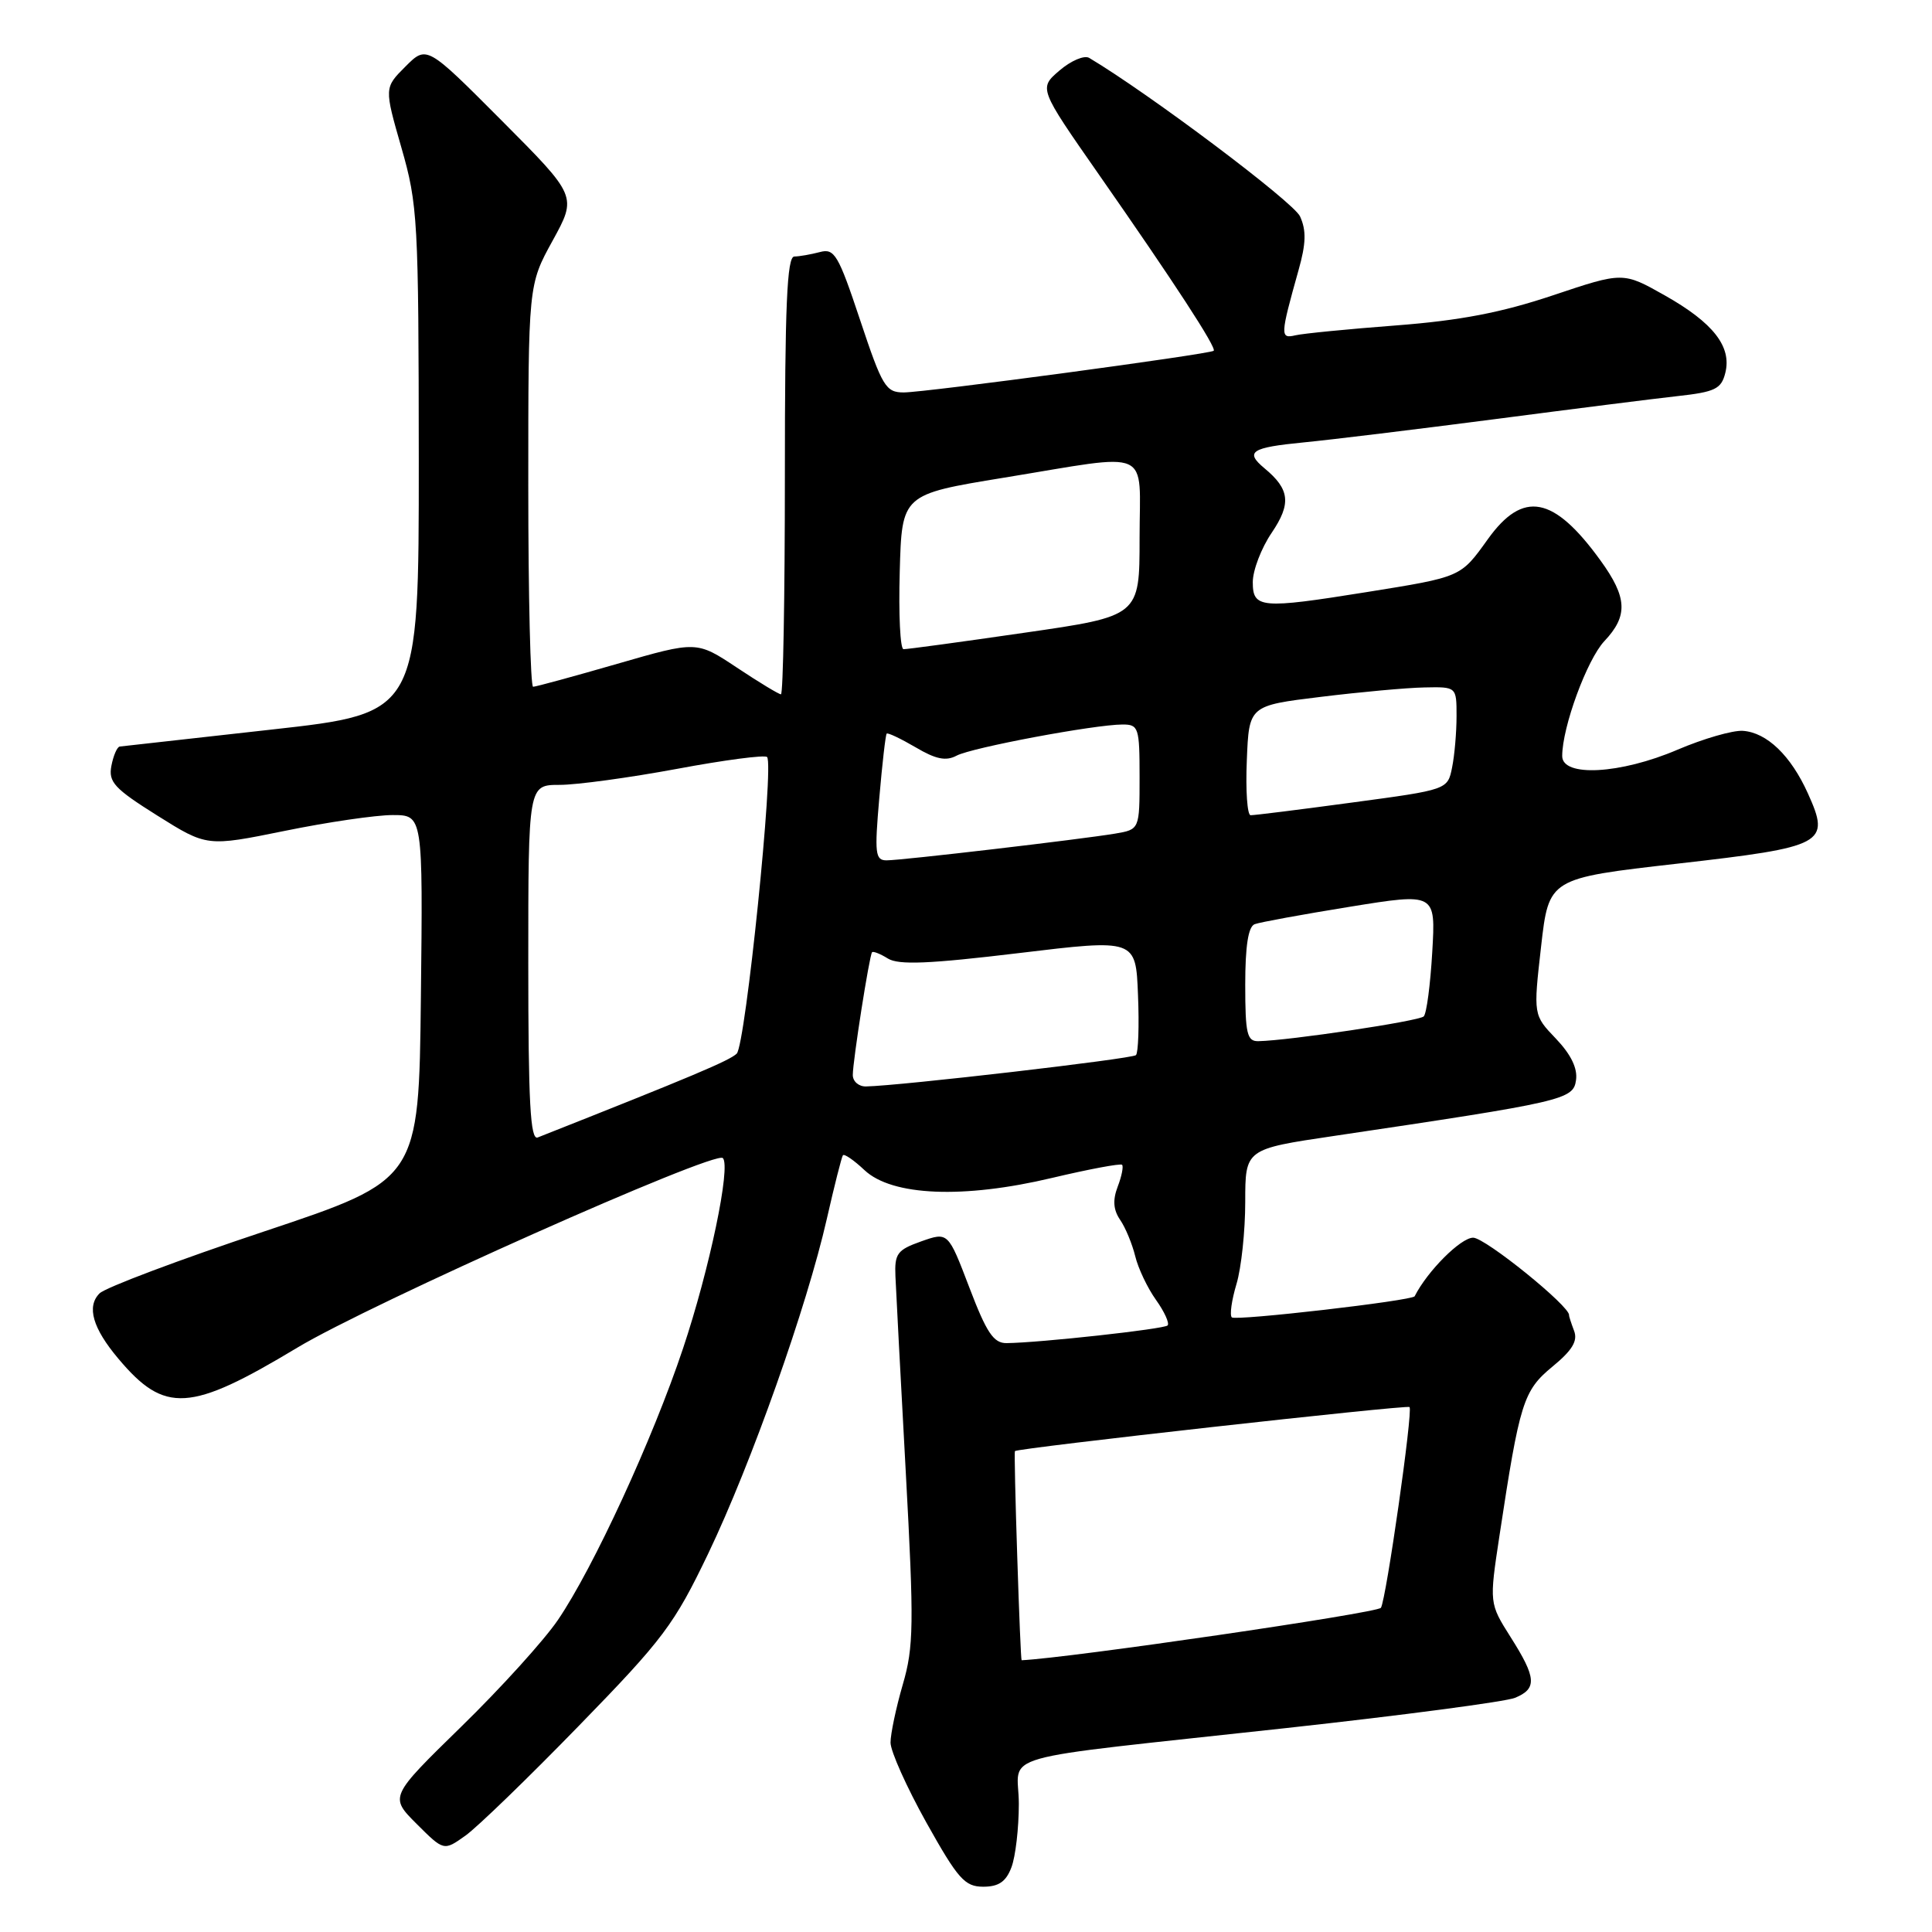 <?xml version="1.0" encoding="UTF-8" standalone="no"?>
<!DOCTYPE svg PUBLIC "-//W3C//DTD SVG 1.1//EN" "http://www.w3.org/Graphics/SVG/1.1/DTD/svg11.dtd" >
<svg xmlns="http://www.w3.org/2000/svg" xmlns:xlink="http://www.w3.org/1999/xlink" version="1.1" viewBox="0 0 256 256">
 <g >
 <path fill="currentColor"
d=" M 134.02 247.43 C 134.56 246.02 135.00 242.24 135.00 239.02 C 135.00 232.09 130.55 233.35 170.50 228.97 C 185.90 227.28 199.51 225.48 200.75 224.97 C 203.69 223.76 203.59 222.32 200.16 216.92 C 197.33 212.44 197.33 212.44 198.69 203.47 C 201.37 185.79 201.84 184.28 205.70 181.09 C 208.34 178.92 209.09 177.68 208.57 176.33 C 208.19 175.32 207.89 174.40 207.91 174.28 C 208.10 173.14 196.80 164.00 195.20 164.00 C 193.56 164.00 189.14 168.42 187.45 171.76 C 187.15 172.35 163.72 175.05 163.22 174.56 C 162.92 174.26 163.20 172.27 163.84 170.14 C 164.48 168.01 165.00 163.12 165.00 159.26 C 165.00 152.26 165.00 152.26 176.75 150.52 C 207.24 145.99 208.47 145.71 208.83 143.13 C 209.06 141.56 208.16 139.72 206.17 137.63 C 203.17 134.50 203.17 134.50 204.20 125.44 C 205.23 116.38 205.23 116.38 222.26 114.44 C 241.82 112.21 242.57 111.81 239.56 105.14 C 237.30 100.12 234.12 97.06 230.94 96.84 C 229.60 96.75 225.70 97.88 222.28 99.34 C 214.71 102.58 207.00 103.00 207.00 100.18 C 207.00 96.35 210.29 87.39 212.59 84.95 C 215.75 81.60 215.63 79.17 212.07 74.26 C 205.87 65.70 201.82 64.93 197.15 71.44 C 193.51 76.51 193.70 76.43 181.00 78.47 C 167.08 80.70 166.00 80.61 166.00 77.14 C 166.00 75.57 167.13 72.62 168.51 70.59 C 171.12 66.73 170.91 64.83 167.55 62.05 C 164.92 59.86 165.76 59.30 172.75 58.62 C 176.46 58.26 187.82 56.87 198.00 55.55 C 208.18 54.22 219.09 52.84 222.25 52.49 C 227.26 51.94 228.08 51.54 228.61 49.42 C 229.49 45.93 227.02 42.77 220.59 39.14 C 215.06 36.02 215.06 36.02 205.78 39.13 C 198.95 41.42 193.47 42.47 185.00 43.12 C 178.68 43.60 172.67 44.19 171.65 44.43 C 169.61 44.91 169.63 44.48 172.06 35.81 C 173.06 32.27 173.11 30.53 172.26 28.67 C 171.40 26.78 152.25 12.39 144.32 7.67 C 143.67 7.29 141.91 8.04 140.39 9.34 C 137.64 11.70 137.64 11.70 145.59 23.10 C 155.59 37.43 161.24 46.10 160.82 46.48 C 160.31 46.93 122.63 52.00 119.75 52.00 C 117.37 52.00 116.91 51.24 113.97 42.41 C 111.08 33.73 110.57 32.88 108.64 33.40 C 107.46 33.71 105.94 33.98 105.25 33.99 C 104.28 34.00 104.00 40.47 104.00 63.00 C 104.00 78.95 103.77 92.00 103.48 92.00 C 103.20 92.00 100.57 90.41 97.64 88.46 C 92.31 84.92 92.31 84.92 81.79 87.96 C 76.01 89.63 70.99 91.00 70.64 91.00 C 70.29 91.00 70.00 79.02 70.00 64.38 C 70.00 37.75 70.00 37.75 73.23 31.88 C 76.46 26.00 76.46 26.00 66.50 16.00 C 56.54 6.00 56.54 6.00 53.72 8.82 C 50.91 11.63 50.91 11.63 53.19 19.57 C 55.36 27.12 55.47 29.12 55.49 61.00 C 55.50 94.50 55.50 94.50 36.00 96.67 C 25.27 97.86 16.21 98.88 15.87 98.92 C 15.52 98.96 15.02 100.12 14.76 101.48 C 14.35 103.63 15.15 104.49 20.85 108.07 C 27.42 112.19 27.42 112.19 37.71 110.10 C 43.37 108.94 49.81 108.00 52.02 108.00 C 56.04 108.00 56.04 108.00 55.77 132.16 C 55.50 156.33 55.50 156.33 35.04 163.16 C 23.79 166.91 13.96 170.61 13.19 171.38 C 11.45 173.12 12.28 176.00 15.69 180.04 C 21.83 187.34 25.17 187.13 39.38 178.58 C 49.04 172.76 94.74 152.40 95.78 153.45 C 96.87 154.54 94.02 168.18 90.50 178.69 C 86.50 190.67 78.62 207.76 73.93 214.65 C 72.12 217.32 66.36 223.68 61.12 228.79 C 51.61 238.08 51.61 238.08 55.21 241.68 C 58.81 245.27 58.81 245.27 61.66 243.24 C 63.23 242.13 70.00 235.57 76.71 228.67 C 87.90 217.18 89.33 215.27 93.86 205.82 C 99.55 193.93 106.92 173.12 109.56 161.50 C 110.56 157.10 111.52 153.31 111.69 153.08 C 111.87 152.85 113.15 153.73 114.55 155.05 C 118.20 158.48 127.65 158.87 139.40 156.08 C 144.29 154.92 148.47 154.14 148.68 154.34 C 148.89 154.55 148.63 155.86 148.10 157.24 C 147.42 159.02 147.52 160.31 148.42 161.63 C 149.13 162.66 150.02 164.82 150.42 166.44 C 150.81 168.06 152.05 170.67 153.18 172.25 C 154.30 173.82 154.99 175.35 154.71 175.63 C 154.22 176.11 137.84 177.92 133.38 177.97 C 131.66 177.99 130.73 176.61 128.45 170.62 C 125.63 163.23 125.63 163.23 122.06 164.49 C 118.88 165.62 118.52 166.11 118.65 169.13 C 118.73 170.98 119.34 182.66 120.02 195.07 C 121.12 215.29 121.08 218.22 119.62 223.22 C 118.73 226.29 118.00 229.75 118.00 230.90 C 118.00 232.05 120.14 236.82 122.75 241.50 C 126.93 248.97 127.83 249.99 130.27 250.00 C 132.33 250.00 133.30 249.34 134.02 247.43 Z  M 134.79 206.25 C 134.54 198.69 134.40 192.40 134.48 192.28 C 134.71 191.89 186.45 186.12 186.77 186.44 C 187.25 186.91 183.68 211.90 182.98 213.04 C 182.55 213.73 141.61 219.71 135.37 219.99 C 135.29 220.00 135.03 213.81 134.79 206.25 Z  M 70.00 127.61 C 70.00 104.00 70.00 104.00 74.16 104.00 C 76.44 104.00 83.44 103.04 89.70 101.88 C 95.96 100.71 101.34 100.00 101.64 100.31 C 102.60 101.26 98.79 138.45 97.62 139.61 C 96.69 140.53 91.58 142.68 71.25 150.72 C 70.27 151.11 70.00 146.09 70.00 127.61 Z  M 113.00 142.44 C 113.00 140.60 115.19 126.64 115.55 126.18 C 115.69 126.01 116.64 126.38 117.65 127.01 C 119.07 127.89 123.12 127.72 135.00 126.29 C 150.50 124.42 150.50 124.42 150.79 131.83 C 150.96 135.91 150.83 139.50 150.52 139.81 C 150.03 140.30 119.31 143.87 114.75 143.96 C 113.79 143.98 113.00 143.30 113.00 142.44 Z  M 165.00 130.47 C 165.00 125.36 165.40 122.78 166.25 122.46 C 166.94 122.20 172.62 121.16 178.87 120.15 C 190.24 118.31 190.24 118.31 189.78 126.16 C 189.53 130.47 189.03 134.31 188.65 134.68 C 188.03 135.30 170.84 137.88 166.75 137.96 C 165.24 138.00 165.00 136.99 165.00 130.47 Z  M 116.51 105.75 C 116.90 101.21 117.34 97.37 117.49 97.21 C 117.63 97.05 119.35 97.87 121.32 99.02 C 124.00 100.61 125.35 100.88 126.75 100.13 C 128.75 99.06 145.02 96.01 148.75 96.00 C 150.87 96.00 151.00 96.41 151.00 102.95 C 151.00 109.91 151.00 109.91 147.75 110.46 C 143.12 111.23 119.50 114.00 117.48 114.00 C 115.97 114.00 115.87 113.11 116.51 105.75 Z  M 165.21 100.75 C 165.50 93.50 165.50 93.50 175.00 92.34 C 180.22 91.70 186.41 91.13 188.75 91.09 C 193.00 91.00 193.00 91.00 193.00 94.88 C 193.00 97.01 192.74 100.07 192.41 101.69 C 191.82 104.64 191.82 104.64 179.16 106.34 C 172.20 107.28 166.14 108.04 165.71 108.02 C 165.27 108.01 165.04 104.74 165.21 100.75 Z  M 119.22 75.76 C 119.50 65.51 119.50 65.51 133.00 63.30 C 152.98 60.04 151.00 59.16 151.00 71.32 C 151.00 81.64 151.00 81.64 135.75 83.84 C 127.36 85.06 120.15 86.04 119.72 86.02 C 119.28 86.01 119.06 81.39 119.22 75.76 Z "/>
</g>
</svg>